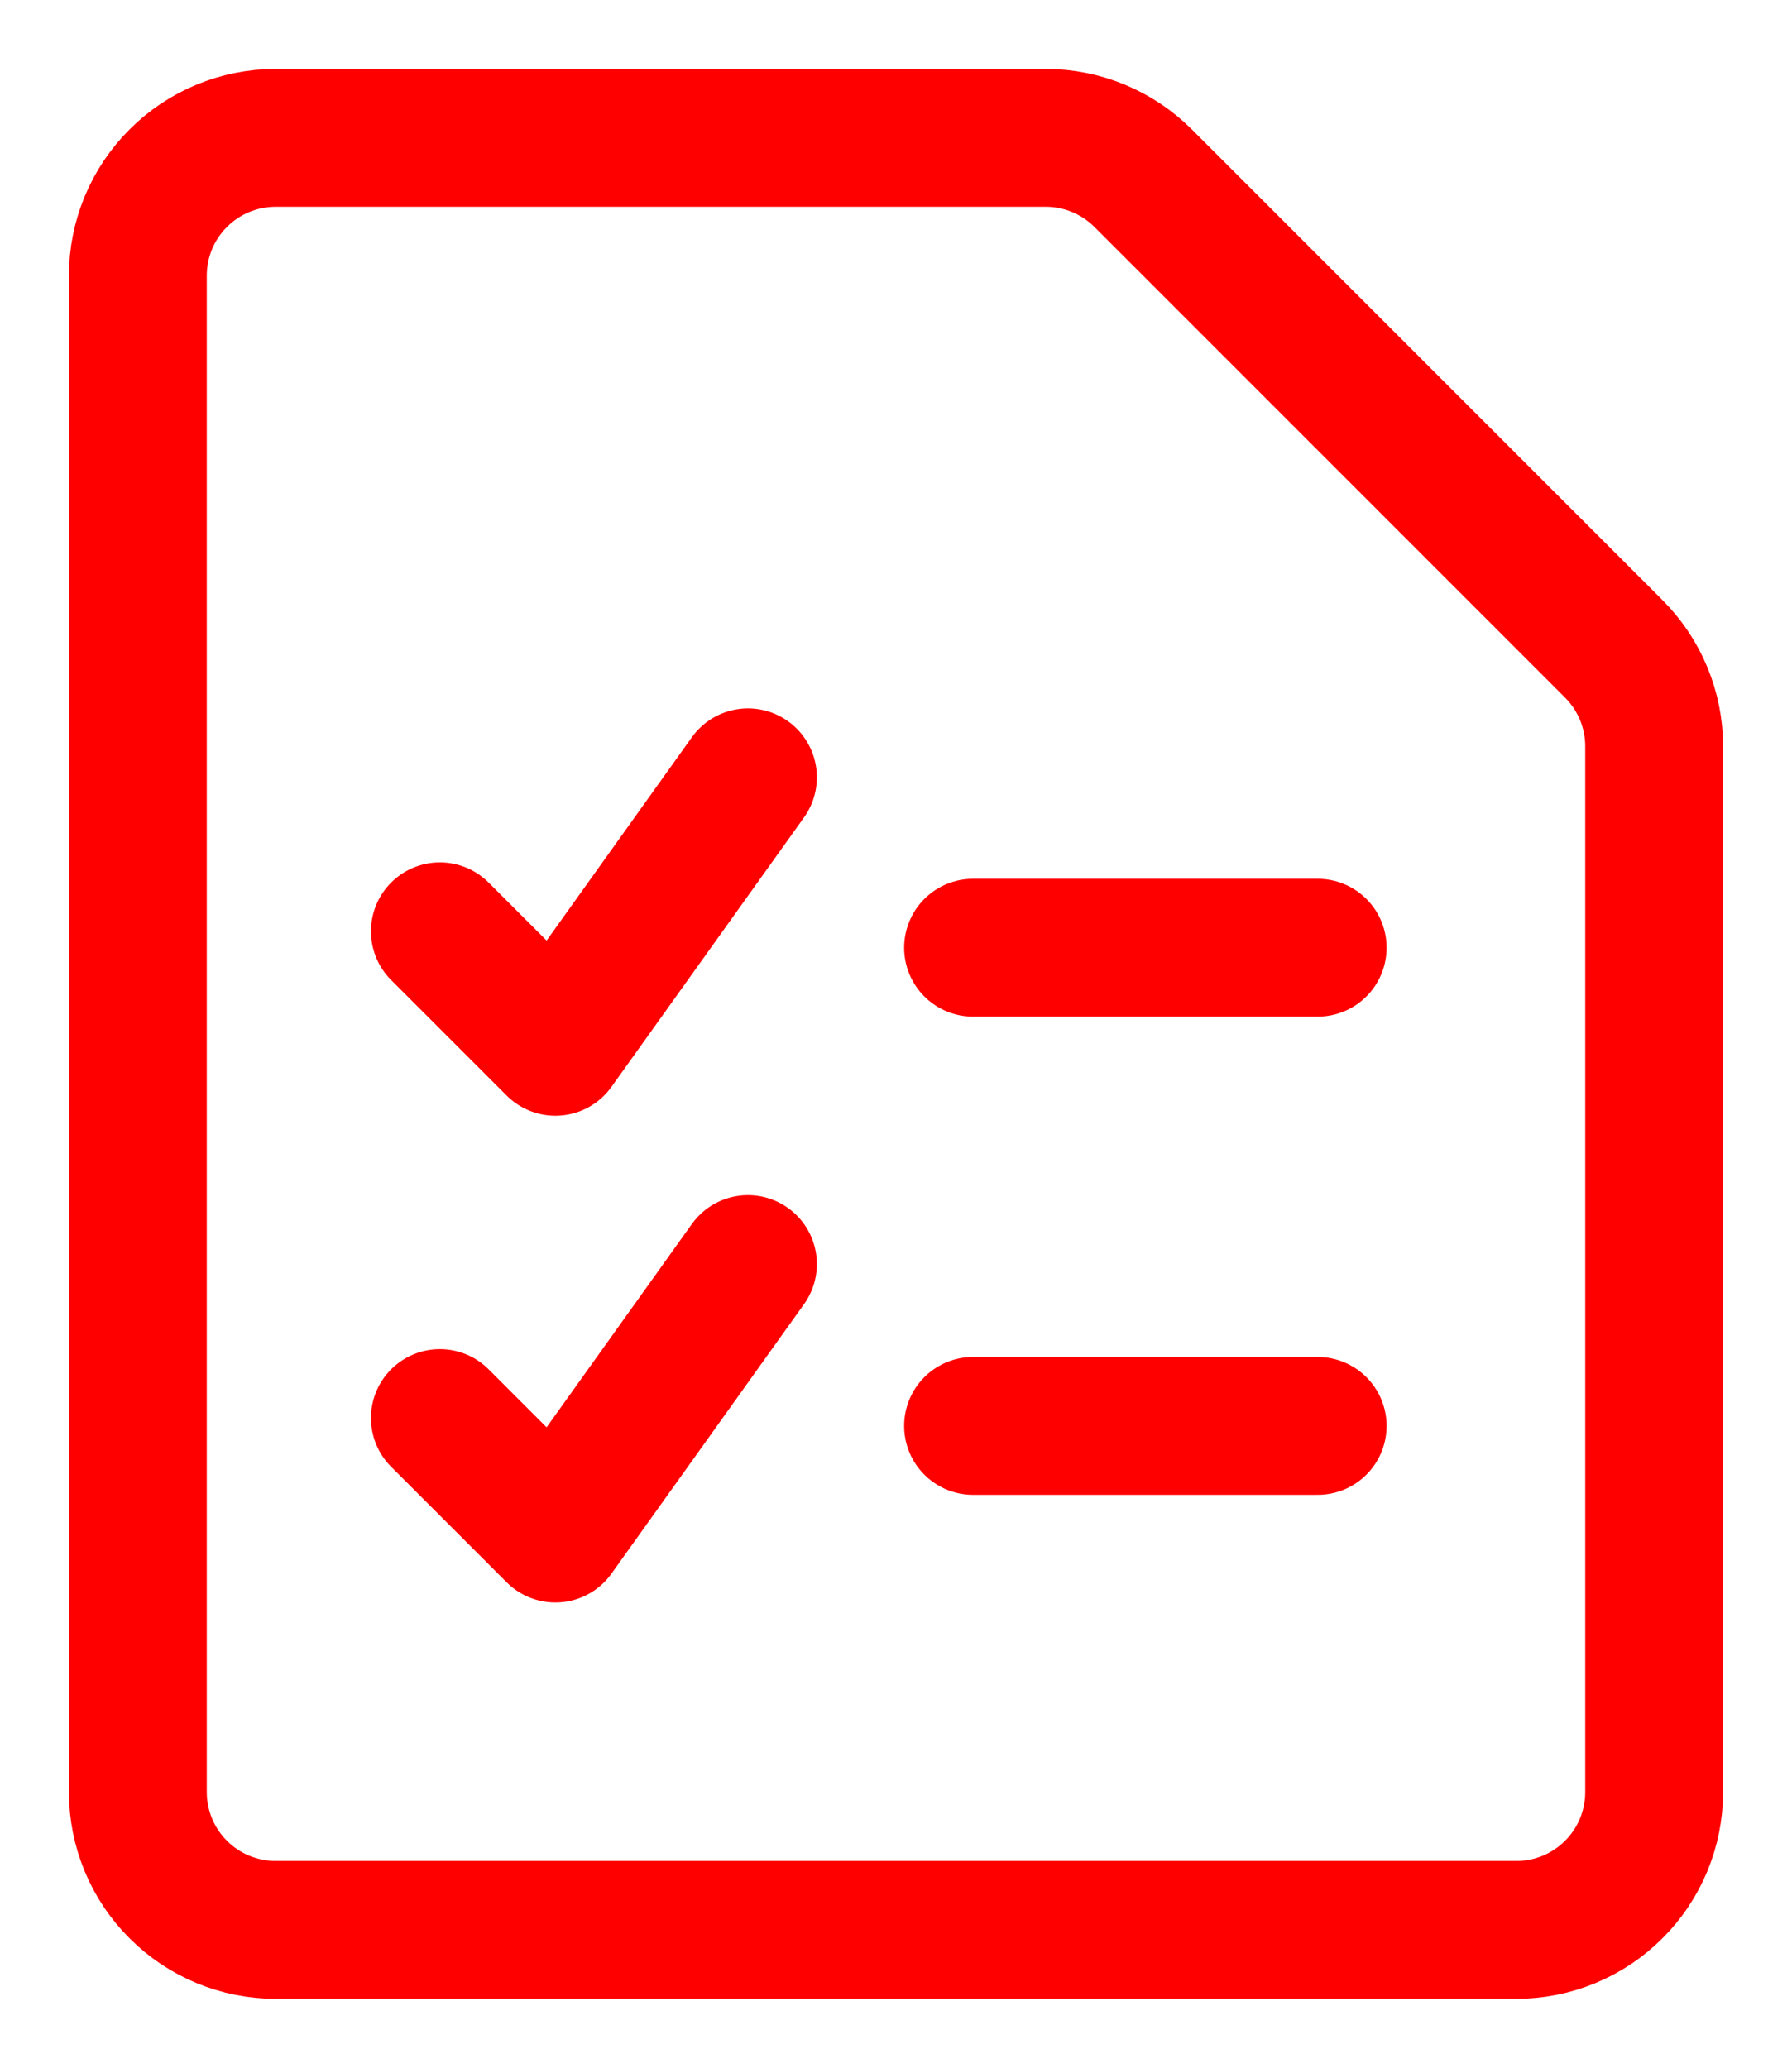 <svg width="13" height="15" viewBox="0 0 13 15" fill="none" xmlns="http://www.w3.org/2000/svg">
<path d="M12 13C12 13.265 11.895 13.52 11.707 13.707C11.52 13.895 11.265 14 11 14H2C1.735 14 1.48 13.895 1.293 13.707C1.105 13.52 1 13.265 1 13V2C1 1.735 1.105 1.48 1.293 1.293C1.48 1.105 1.735 1 2 1H7.586C7.851 1 8.105 1.105 8.293 1.293L11.707 4.707C11.895 4.895 12 5.149 12 5.414V13Z" stroke="#FF0000" stroke-linecap="round" stroke-linejoin="round"/>
<path d="M7.059 6.875H9.559" stroke="#FF0000" stroke-linecap="round" stroke-linejoin="round"/>
<path d="M7.059 10.344H9.559" stroke="#FF0000" stroke-linecap="round" stroke-linejoin="round"/>
<path d="M3.191 10.287L4.029 11.125L5.426 9.17" stroke="#FF0000" stroke-linecap="round" stroke-linejoin="round"/>
<path d="M3.191 6.756L4.029 7.594L5.426 5.639" stroke="#FF0000" stroke-linecap="round" stroke-linejoin="round"/>
</svg>
